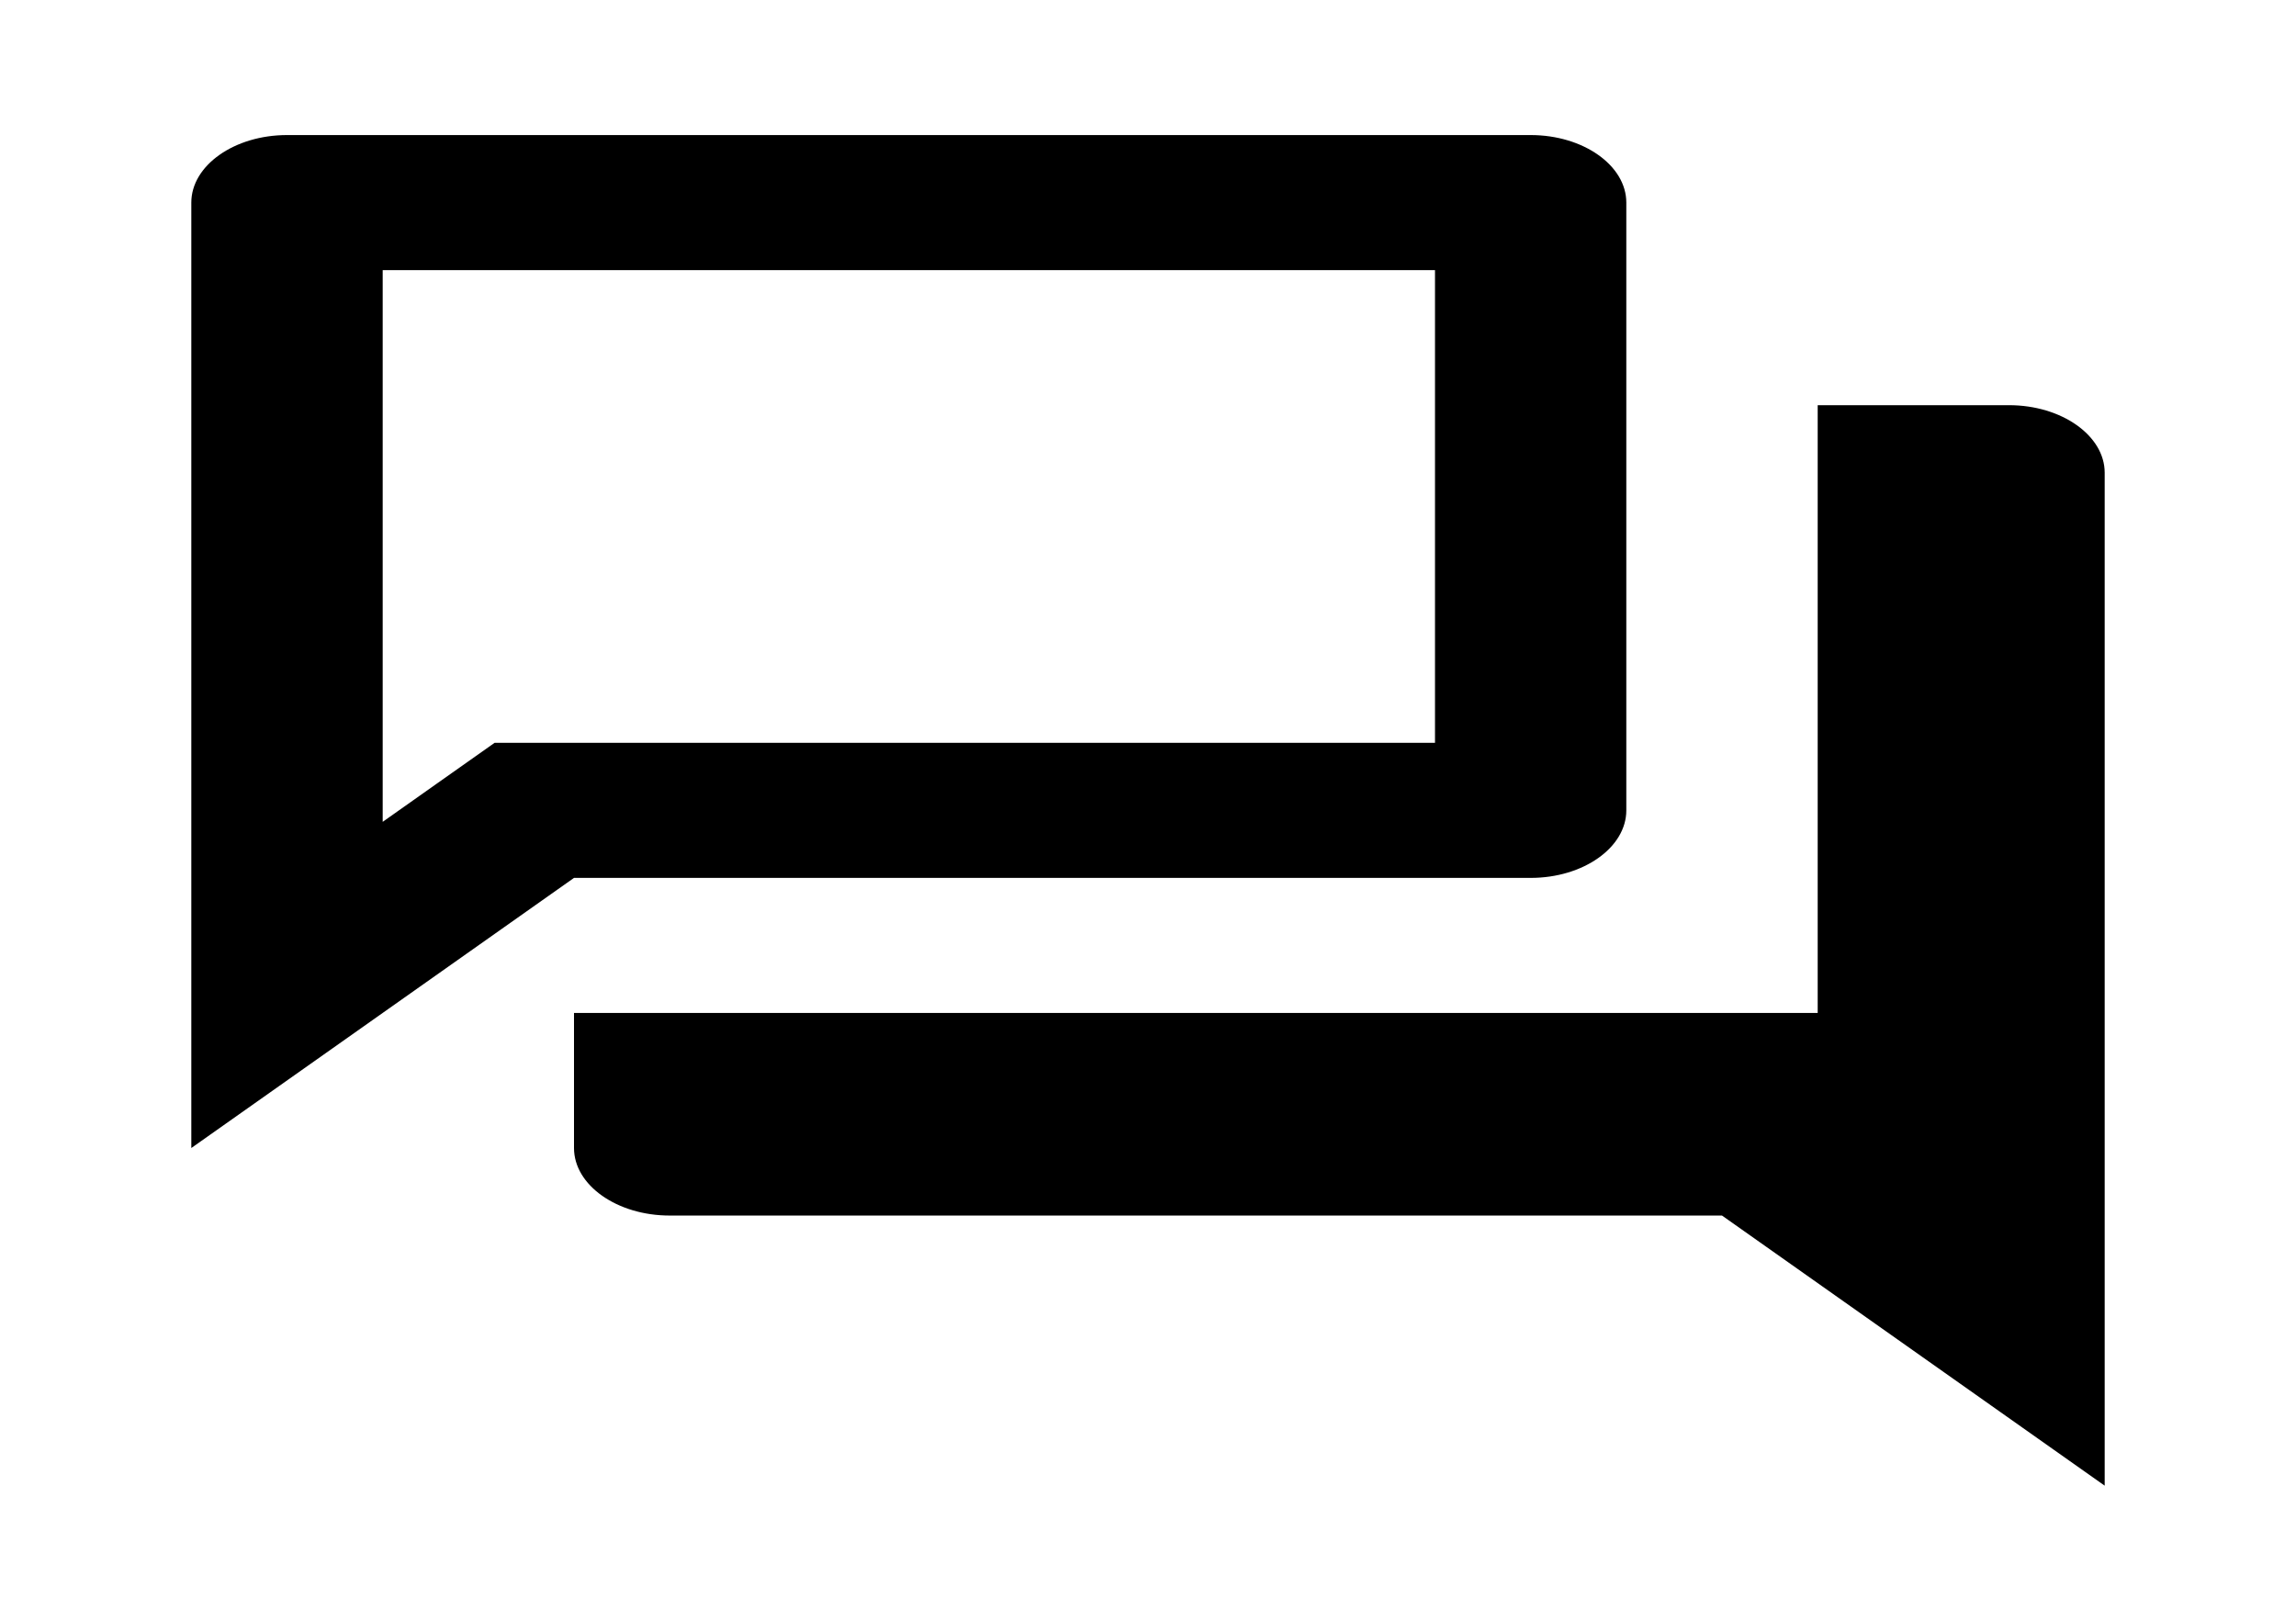 <svg width="34" height="24" viewBox="0 0 34 24" fill="none" xmlns="http://www.w3.org/2000/svg">
<path d="M21.25 4V11H7.324L6.488 11.59L5.667 12.17V4H21.25ZM22.667 2H4.25C3.471 2 2.833 2.45 2.833 3V17L8.5 13H22.667C23.446 13 24.083 12.55 24.083 12V3C24.083 2.45 23.446 2 22.667 2ZM29.75 6H26.917V15H8.5V17C8.5 17.55 9.137 18 9.917 18H25.5L31.167 22V7C31.167 6.45 30.529 6 29.75 6Z" fill="black"/>
</svg>
